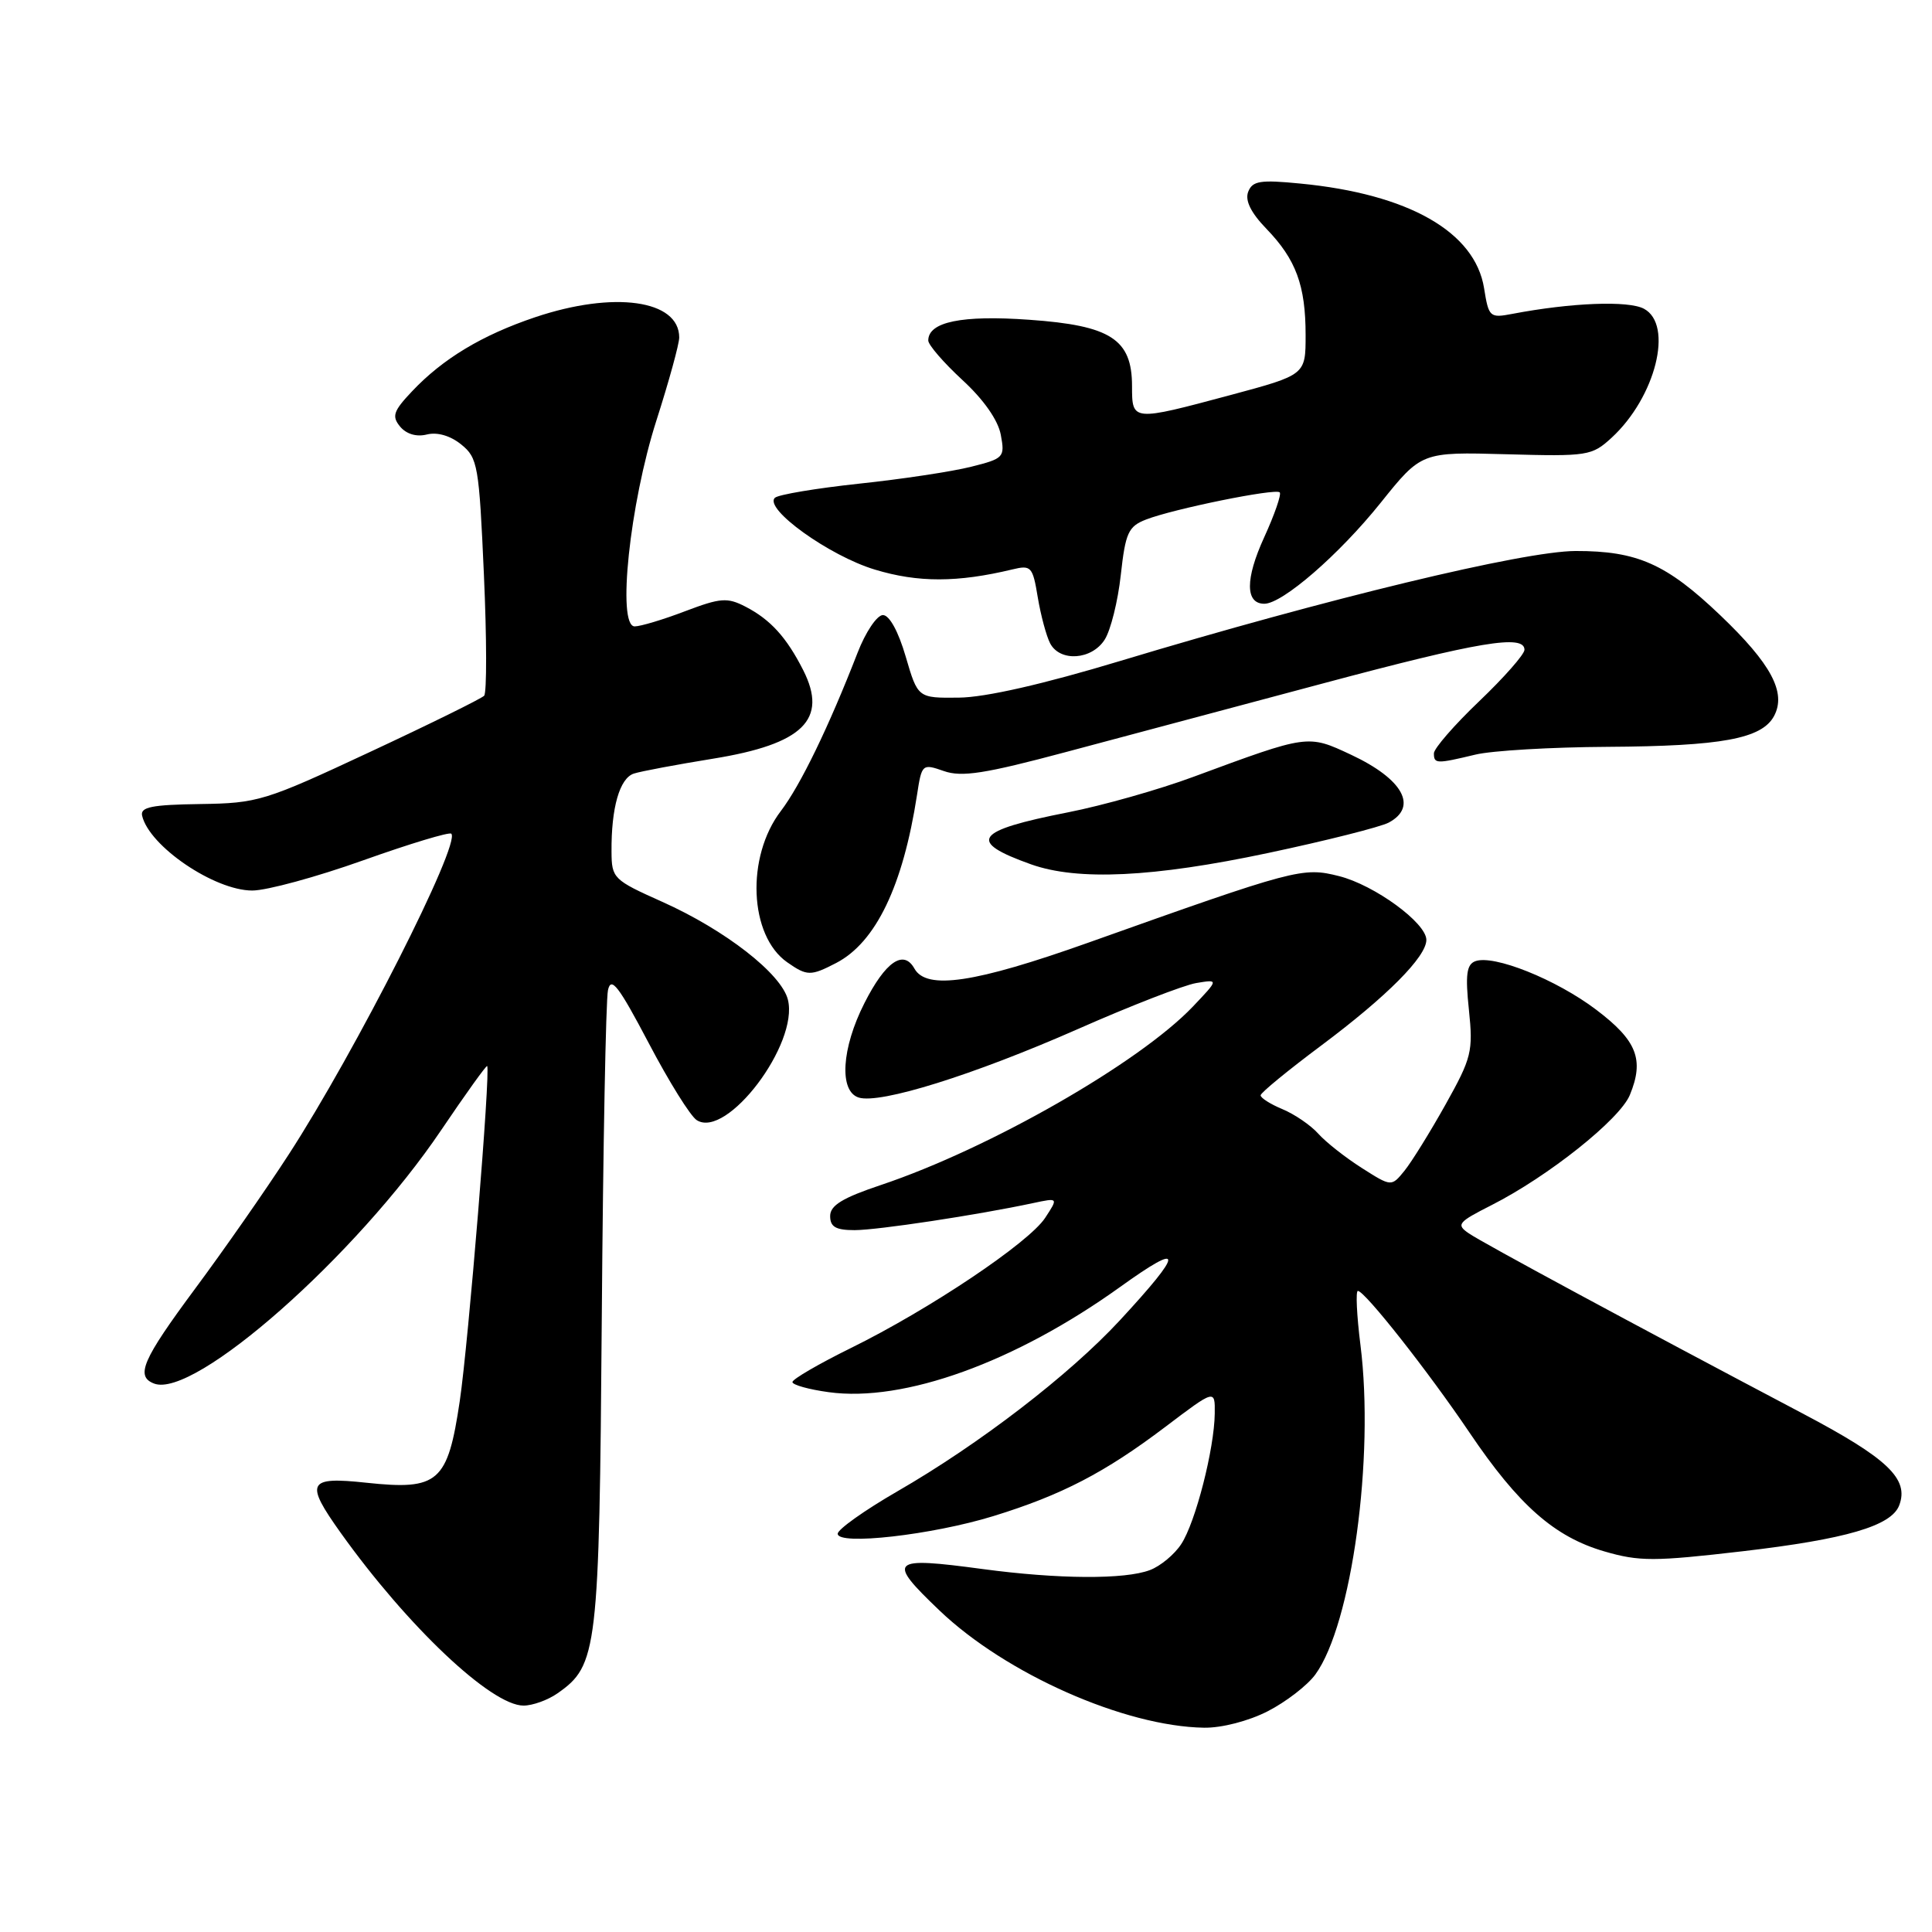 <?xml version="1.0" encoding="UTF-8" standalone="no"?>
<!DOCTYPE svg PUBLIC "-//W3C//DTD SVG 1.1//EN" "http://www.w3.org/Graphics/SVG/1.1/DTD/svg11.dtd" >
<svg xmlns="http://www.w3.org/2000/svg" xmlns:xlink="http://www.w3.org/1999/xlink" version="1.1" viewBox="0 0 256 256">
 <g >
 <path fill="currentColor"
d=" M 167.98 226.75 C 170.40 225.51 173.24 223.32 174.29 221.88 C 179.11 215.26 182.14 193.13 180.27 178.25 C 179.77 174.26 179.62 171.02 179.93 171.05 C 180.90 171.13 189.25 181.73 194.70 189.80 C 201.22 199.46 205.98 203.65 212.59 205.57 C 217.22 206.92 219.19 206.91 230.90 205.55 C 244.60 203.95 250.60 202.20 251.65 199.48 C 253.00 195.96 250.14 193.24 238.83 187.28 C 216.40 175.45 196.46 164.69 194.63 163.43 C 192.92 162.26 193.17 161.95 197.65 159.68 C 205.16 155.87 214.61 148.34 215.96 145.10 C 217.90 140.40 216.91 137.88 211.50 133.79 C 206.19 129.77 197.89 126.45 195.47 127.37 C 194.33 127.81 194.15 129.18 194.64 133.82 C 195.21 139.32 195.00 140.17 191.55 146.34 C 189.51 149.99 187.06 153.94 186.11 155.12 C 184.37 157.26 184.37 157.26 180.44 154.76 C 178.27 153.38 175.68 151.34 174.68 150.22 C 173.68 149.10 171.54 147.64 169.93 146.97 C 168.32 146.30 167.02 145.47 167.04 145.13 C 167.06 144.78 170.70 141.80 175.12 138.50 C 183.75 132.05 189.00 126.78 189.00 124.54 C 189.00 122.29 182.12 117.27 177.43 116.09 C 172.60 114.87 171.72 115.11 144.20 124.91 C 129.18 130.25 122.78 131.21 121.17 128.35 C 119.73 125.76 117.33 127.41 114.54 132.92 C 111.50 138.91 111.16 144.60 113.78 145.43 C 116.60 146.32 128.98 142.45 142.79 136.37 C 149.78 133.28 156.85 130.54 158.50 130.26 C 161.50 129.76 161.50 129.76 158.06 133.38 C 150.95 140.84 131.10 152.20 116.75 157.01 C 111.64 158.72 110.00 159.72 110.00 161.13 C 110.00 162.57 110.74 163.00 113.25 163.00 C 116.32 162.99 129.48 161.00 136.87 159.42 C 140.24 158.70 140.24 158.70 138.49 161.37 C 136.33 164.67 123.14 173.51 112.75 178.62 C 108.49 180.72 105.00 182.75 105.00 183.13 C 105.00 183.50 107.16 184.11 109.81 184.47 C 119.75 185.84 134.50 180.52 148.42 170.53 C 156.94 164.41 156.92 165.73 148.36 174.98 C 141.67 182.20 129.77 191.35 118.89 197.62 C 114.55 200.13 111.00 202.65 111.00 203.23 C 111.00 204.81 123.51 203.39 131.63 200.89 C 140.68 198.10 146.40 195.13 154.41 189.07 C 161.00 184.08 161.00 184.08 160.96 187.29 C 160.91 191.97 158.41 201.73 156.52 204.60 C 155.63 205.97 153.76 207.52 152.38 208.04 C 149.06 209.31 140.21 209.25 130.23 207.91 C 117.90 206.25 117.45 206.68 124.50 213.41 C 133.29 221.80 149.00 228.76 159.54 228.93 C 161.87 228.97 165.44 228.05 167.98 226.75 Z  M 73.88 224.37 C 79.18 220.66 79.40 218.81 79.74 174.50 C 79.91 151.95 80.28 132.47 80.56 131.20 C 80.97 129.33 81.97 130.64 85.95 138.20 C 88.63 143.31 91.50 147.92 92.33 148.43 C 96.31 150.95 105.87 138.30 104.40 132.46 C 103.54 129.02 96.08 123.22 87.74 119.49 C 81.28 116.60 81.05 116.38 81.03 112.87 C 80.98 107.03 82.11 103.10 84.00 102.50 C 84.96 102.19 89.68 101.31 94.48 100.53 C 106.42 98.60 109.74 95.34 106.43 88.80 C 104.22 84.44 102.09 82.10 98.79 80.39 C 96.37 79.14 95.48 79.21 90.78 80.99 C 87.88 82.10 84.87 83.00 84.10 83.00 C 81.73 83.00 83.44 66.76 86.98 55.71 C 88.64 50.53 90.00 45.58 90.00 44.72 C 90.00 39.73 81.34 38.52 70.89 42.04 C 63.86 44.41 58.68 47.53 54.60 51.85 C 52.11 54.48 51.89 55.16 53.02 56.53 C 53.85 57.52 55.19 57.92 56.57 57.57 C 57.95 57.23 59.68 57.73 61.12 58.90 C 63.31 60.67 63.48 61.68 64.12 76.14 C 64.50 84.59 64.51 91.81 64.15 92.19 C 63.79 92.57 56.98 95.93 49.00 99.65 C 35.07 106.16 34.18 106.43 26.50 106.54 C 20.13 106.63 18.57 106.94 18.83 108.08 C 19.76 112.12 28.41 118.00 33.43 118.00 C 35.35 118.00 41.95 116.20 48.12 114.00 C 54.29 111.80 59.55 110.21 59.80 110.47 C 61.09 111.76 47.09 139.37 38.24 153.00 C 35.21 157.68 29.64 165.66 25.86 170.75 C 18.85 180.21 17.92 182.37 20.42 183.33 C 25.74 185.37 47.22 166.40 58.45 149.76 C 61.70 144.95 64.44 141.13 64.55 141.26 C 65.02 141.84 62.07 177.91 60.92 185.65 C 59.32 196.43 58.10 197.49 48.55 196.47 C 40.75 195.63 40.36 196.40 45.14 203.10 C 54.01 215.52 65.10 226.00 69.37 226.00 C 70.57 226.00 72.60 225.27 73.88 224.37 Z  M 110.80 127.60 C 116.05 124.87 119.65 117.39 121.51 105.33 C 122.14 101.22 122.20 101.17 125.07 102.17 C 127.43 103.00 130.51 102.52 141.24 99.65 C 148.53 97.70 163.85 93.61 175.29 90.56 C 196.01 85.02 202.00 84.02 202.00 86.10 C 202.00 86.70 199.30 89.77 196.00 92.92 C 192.70 96.07 190.00 99.18 190.00 99.82 C 190.00 101.22 190.33 101.23 195.50 99.99 C 197.70 99.46 205.57 99.00 213.00 98.96 C 228.13 98.87 233.45 97.89 235.07 94.88 C 236.73 91.77 234.70 87.97 227.94 81.52 C 220.79 74.70 216.94 73.00 208.78 73.01 C 201.87 73.03 175.88 79.30 148.50 87.56 C 138.24 90.66 130.55 92.41 127.06 92.44 C 121.62 92.50 121.62 92.50 120.01 87.00 C 119.04 83.67 117.85 81.50 116.99 81.50 C 116.21 81.50 114.69 83.75 113.63 86.50 C 109.81 96.33 106.07 104.04 103.47 107.46 C 98.83 113.53 99.26 123.97 104.30 127.50 C 106.94 129.35 107.42 129.35 110.80 127.60 Z  M 168.01 113.03 C 175.71 111.40 182.91 109.58 184.01 109.00 C 187.93 106.90 185.90 103.23 179.03 100.01 C 173.26 97.31 173.38 97.30 158.17 102.92 C 153.60 104.62 146.10 106.74 141.51 107.64 C 129.10 110.08 128.10 111.49 136.62 114.53 C 142.80 116.73 152.82 116.25 168.01 113.03 Z  M 146.38 84.75 C 147.17 83.51 148.13 79.66 148.51 76.19 C 149.13 70.58 149.51 69.75 151.86 68.84 C 155.48 67.43 169.01 64.68 169.57 65.24 C 169.82 65.49 168.89 68.18 167.50 71.22 C 164.99 76.71 165.00 80.00 167.53 80.00 C 169.93 80.00 177.43 73.50 182.93 66.64 C 188.35 59.88 188.35 59.88 199.59 60.19 C 210.40 60.49 210.93 60.40 213.55 58.00 C 219.38 52.63 221.79 43.03 217.83 40.91 C 215.77 39.81 208.20 40.10 200.39 41.59 C 197.41 42.16 197.26 42.03 196.65 38.20 C 195.45 30.72 186.64 25.70 172.27 24.32 C 166.98 23.80 165.95 23.97 165.39 25.42 C 164.95 26.57 165.75 28.19 167.81 30.32 C 171.73 34.38 173.00 37.83 173.00 44.40 C 173.00 49.67 173.00 49.67 163.07 52.34 C 150.01 55.84 150.00 55.84 150.00 51.17 C 150.00 44.95 147.19 43.13 136.38 42.37 C 127.44 41.73 123.00 42.65 123.00 45.12 C 123.00 45.70 125.03 48.05 127.51 50.34 C 130.33 52.93 132.25 55.67 132.61 57.61 C 133.17 60.60 133.02 60.76 128.67 61.85 C 126.18 62.48 119.50 63.49 113.82 64.09 C 108.14 64.70 103.13 65.54 102.68 65.96 C 101.17 67.39 109.88 73.65 115.91 75.47 C 121.64 77.21 126.87 77.20 134.15 75.45 C 136.63 74.85 136.84 75.07 137.51 79.15 C 137.91 81.54 138.65 84.29 139.15 85.25 C 140.46 87.74 144.67 87.45 146.38 84.75 Z "/>
</g>
</svg>